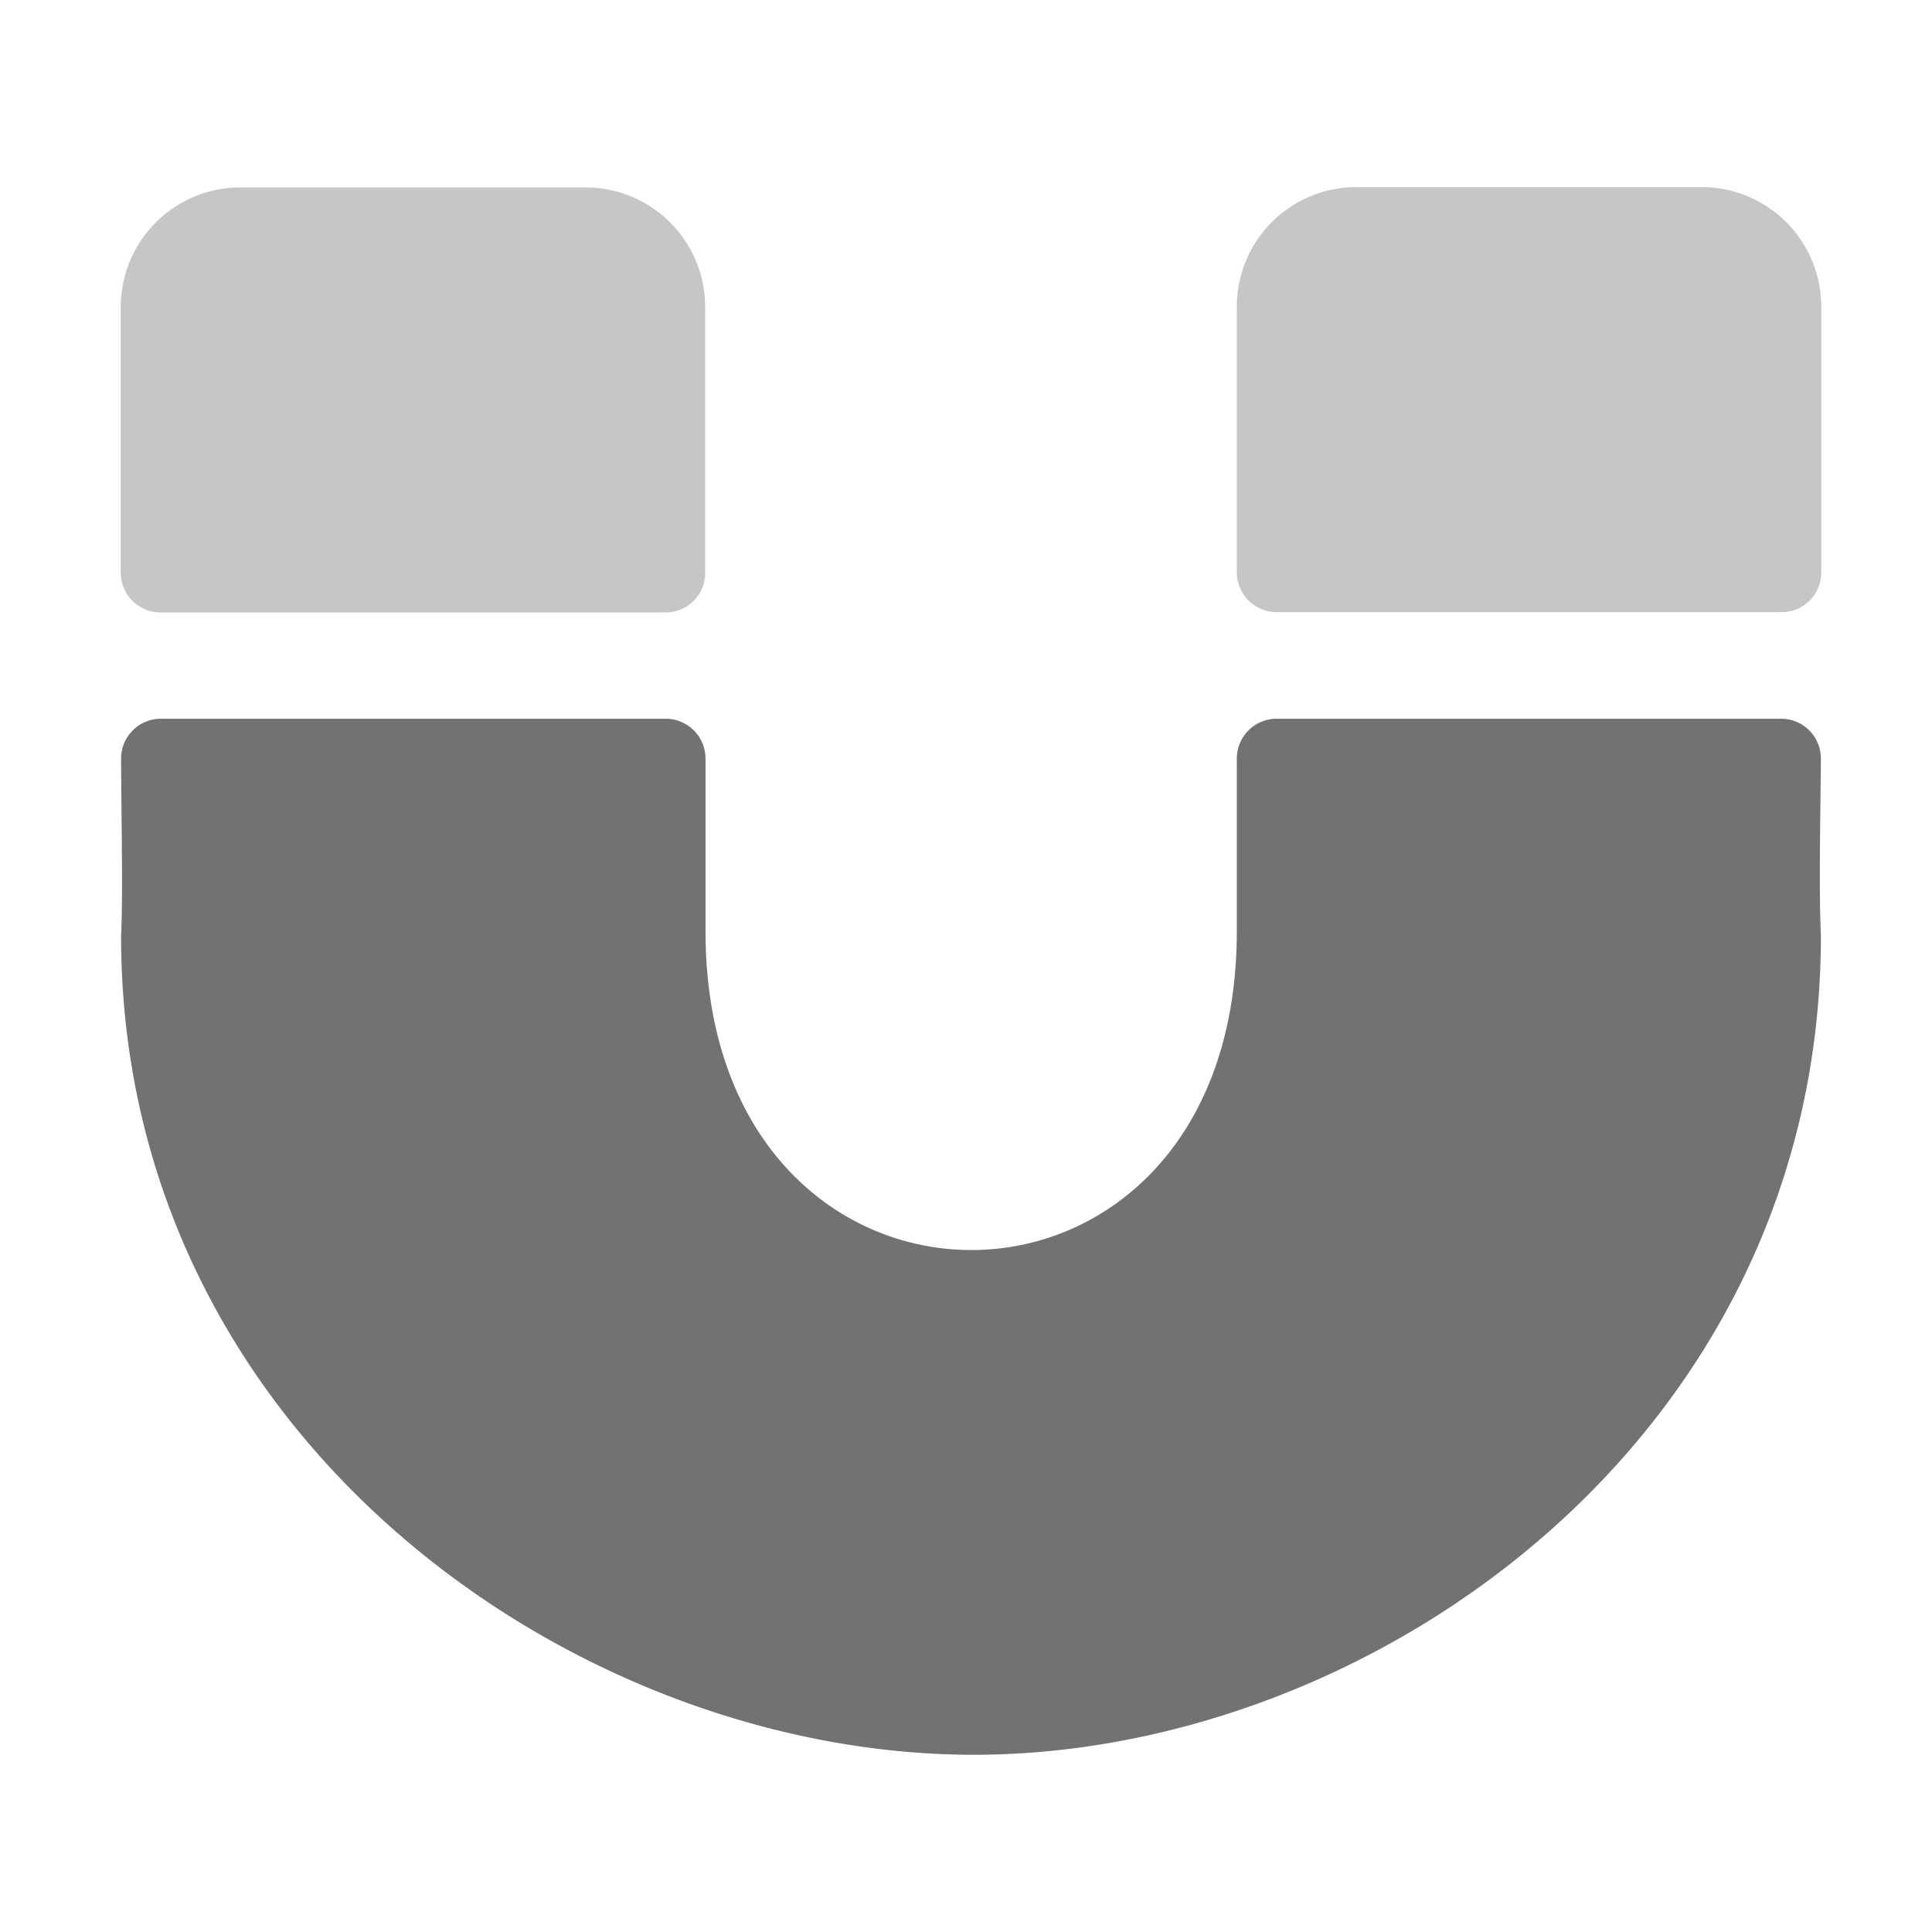 ﻿<?xml version='1.0' encoding='UTF-8'?>
<svg viewBox="-2 -1.999 32 32" xmlns="http://www.w3.org/2000/svg">
  <g transform="matrix(0.055, 0, 0, 0.055, 0, 0)">
    <defs>
      <style>.fa-secondary{opacity:.4}</style>
    </defs>
    <path d="M476.1, 20L372.1, 20A36 36 0 0 0 336.1, 56L336.1, 136A12 12 0 0 0 348.1, 148L500.1, 148A11.89 11.89 0 0 0 512.1, 136.1L512.1, 56A36 36 0 0 0 476.1, 20zM140, 20.1L36, 20.1A36 36 0 0 0 0, 56.1L0, 136.1A12 12 0 0 0 12, 148.1L164.1, 148.1A11.89 11.89 0 0 0 176, 136.1L176, 56.1A36 36 0 0 0 140, 20.1z" fill="#727272" opacity="0.4" fill-opacity="1" class="Black" />
    <path d="M512, 192.2C511.8, 212.4 511.4, 232.6 512, 245.4C512, 396.1 377.5, 492.1 256.9, 492.1C136.3, 492.1 0.1, 396.1 0.1, 245.5C0.7, 232.5 0.2, 213.6 0.1, 192.2A12 12 0 0 1 12.1, 180.1L164.1, 180.1A12 12 0 0 1 176.1, 192.1L176.1, 244.1C176.1, 372 336.1, 372.2 336.1, 244.1L336.1, 192.1A12 12 0 0 1 348.1, 180.1L500, 180.1A12 12 0 0 1 512, 192.2z" fill="#727272" fill-opacity="1" class="Black" />
  </g>
</svg>